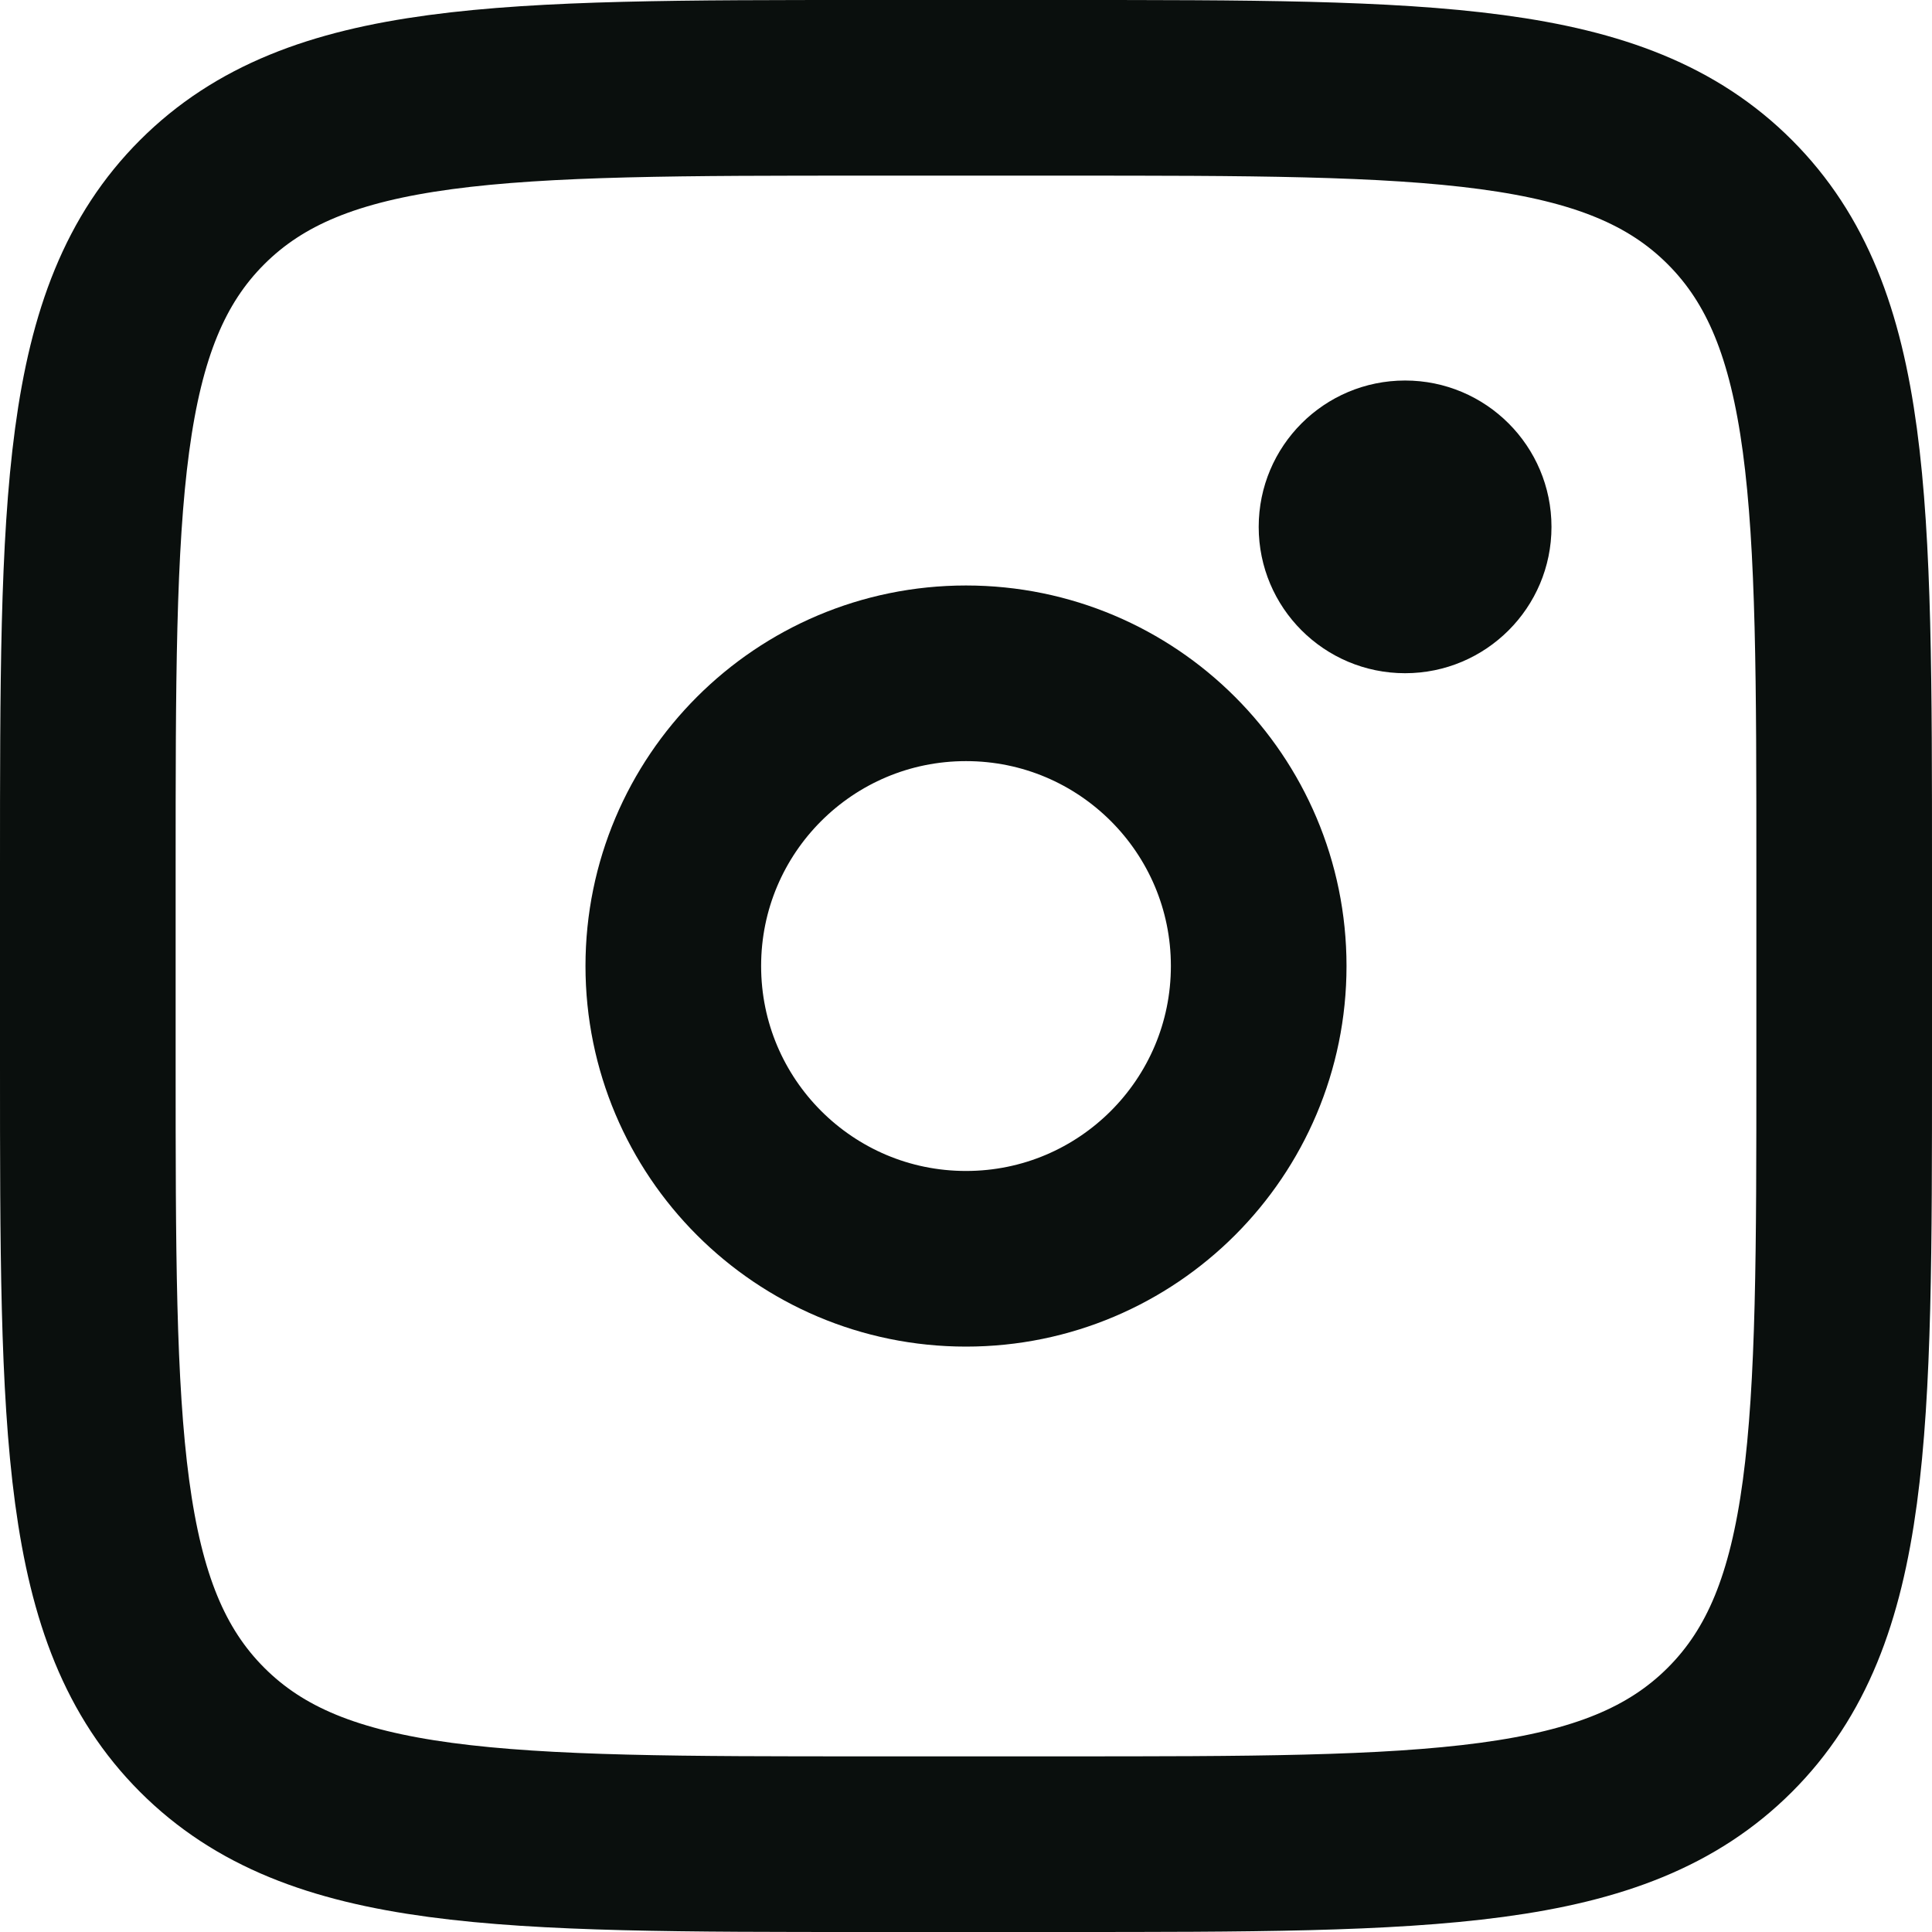 <svg width="22" height="22" viewBox="0 0 22 22" fill="none" xmlns="http://www.w3.org/2000/svg">
<path d="M1 9.889C1 5.699 1 3.603 2.302 2.302C3.604 1.001 5.699 1 9.889 1H12.111C16.301 1 18.397 1 19.698 2.302C20.999 3.604 21 5.699 21 9.889V12.111C21 16.301 21 18.397 19.698 19.698C18.396 20.999 16.301 21 12.111 21H9.889C5.699 21 3.603 21 2.302 19.698C1.001 18.396 1 16.301 1 12.111V9.889Z" stroke="#0A0F0D" stroke-width="2"/>
<path d="M16 7.666C16.92 7.666 17.667 6.92 17.667 6C17.667 5.079 16.92 4.333 16 4.333C15.079 4.333 14.333 5.079 14.333 6C14.333 6.92 15.079 7.666 16 7.666Z" fill="#0A0F0D"/>
<path d="M11 14.334C12.841 14.334 14.333 12.841 14.333 11C14.333 9.159 12.841 7.667 11 7.667C9.159 7.667 7.667 9.159 7.667 11C7.667 12.841 9.159 14.334 11 14.334Z" stroke="#0A0F0D" stroke-width="2"/>
</svg>
